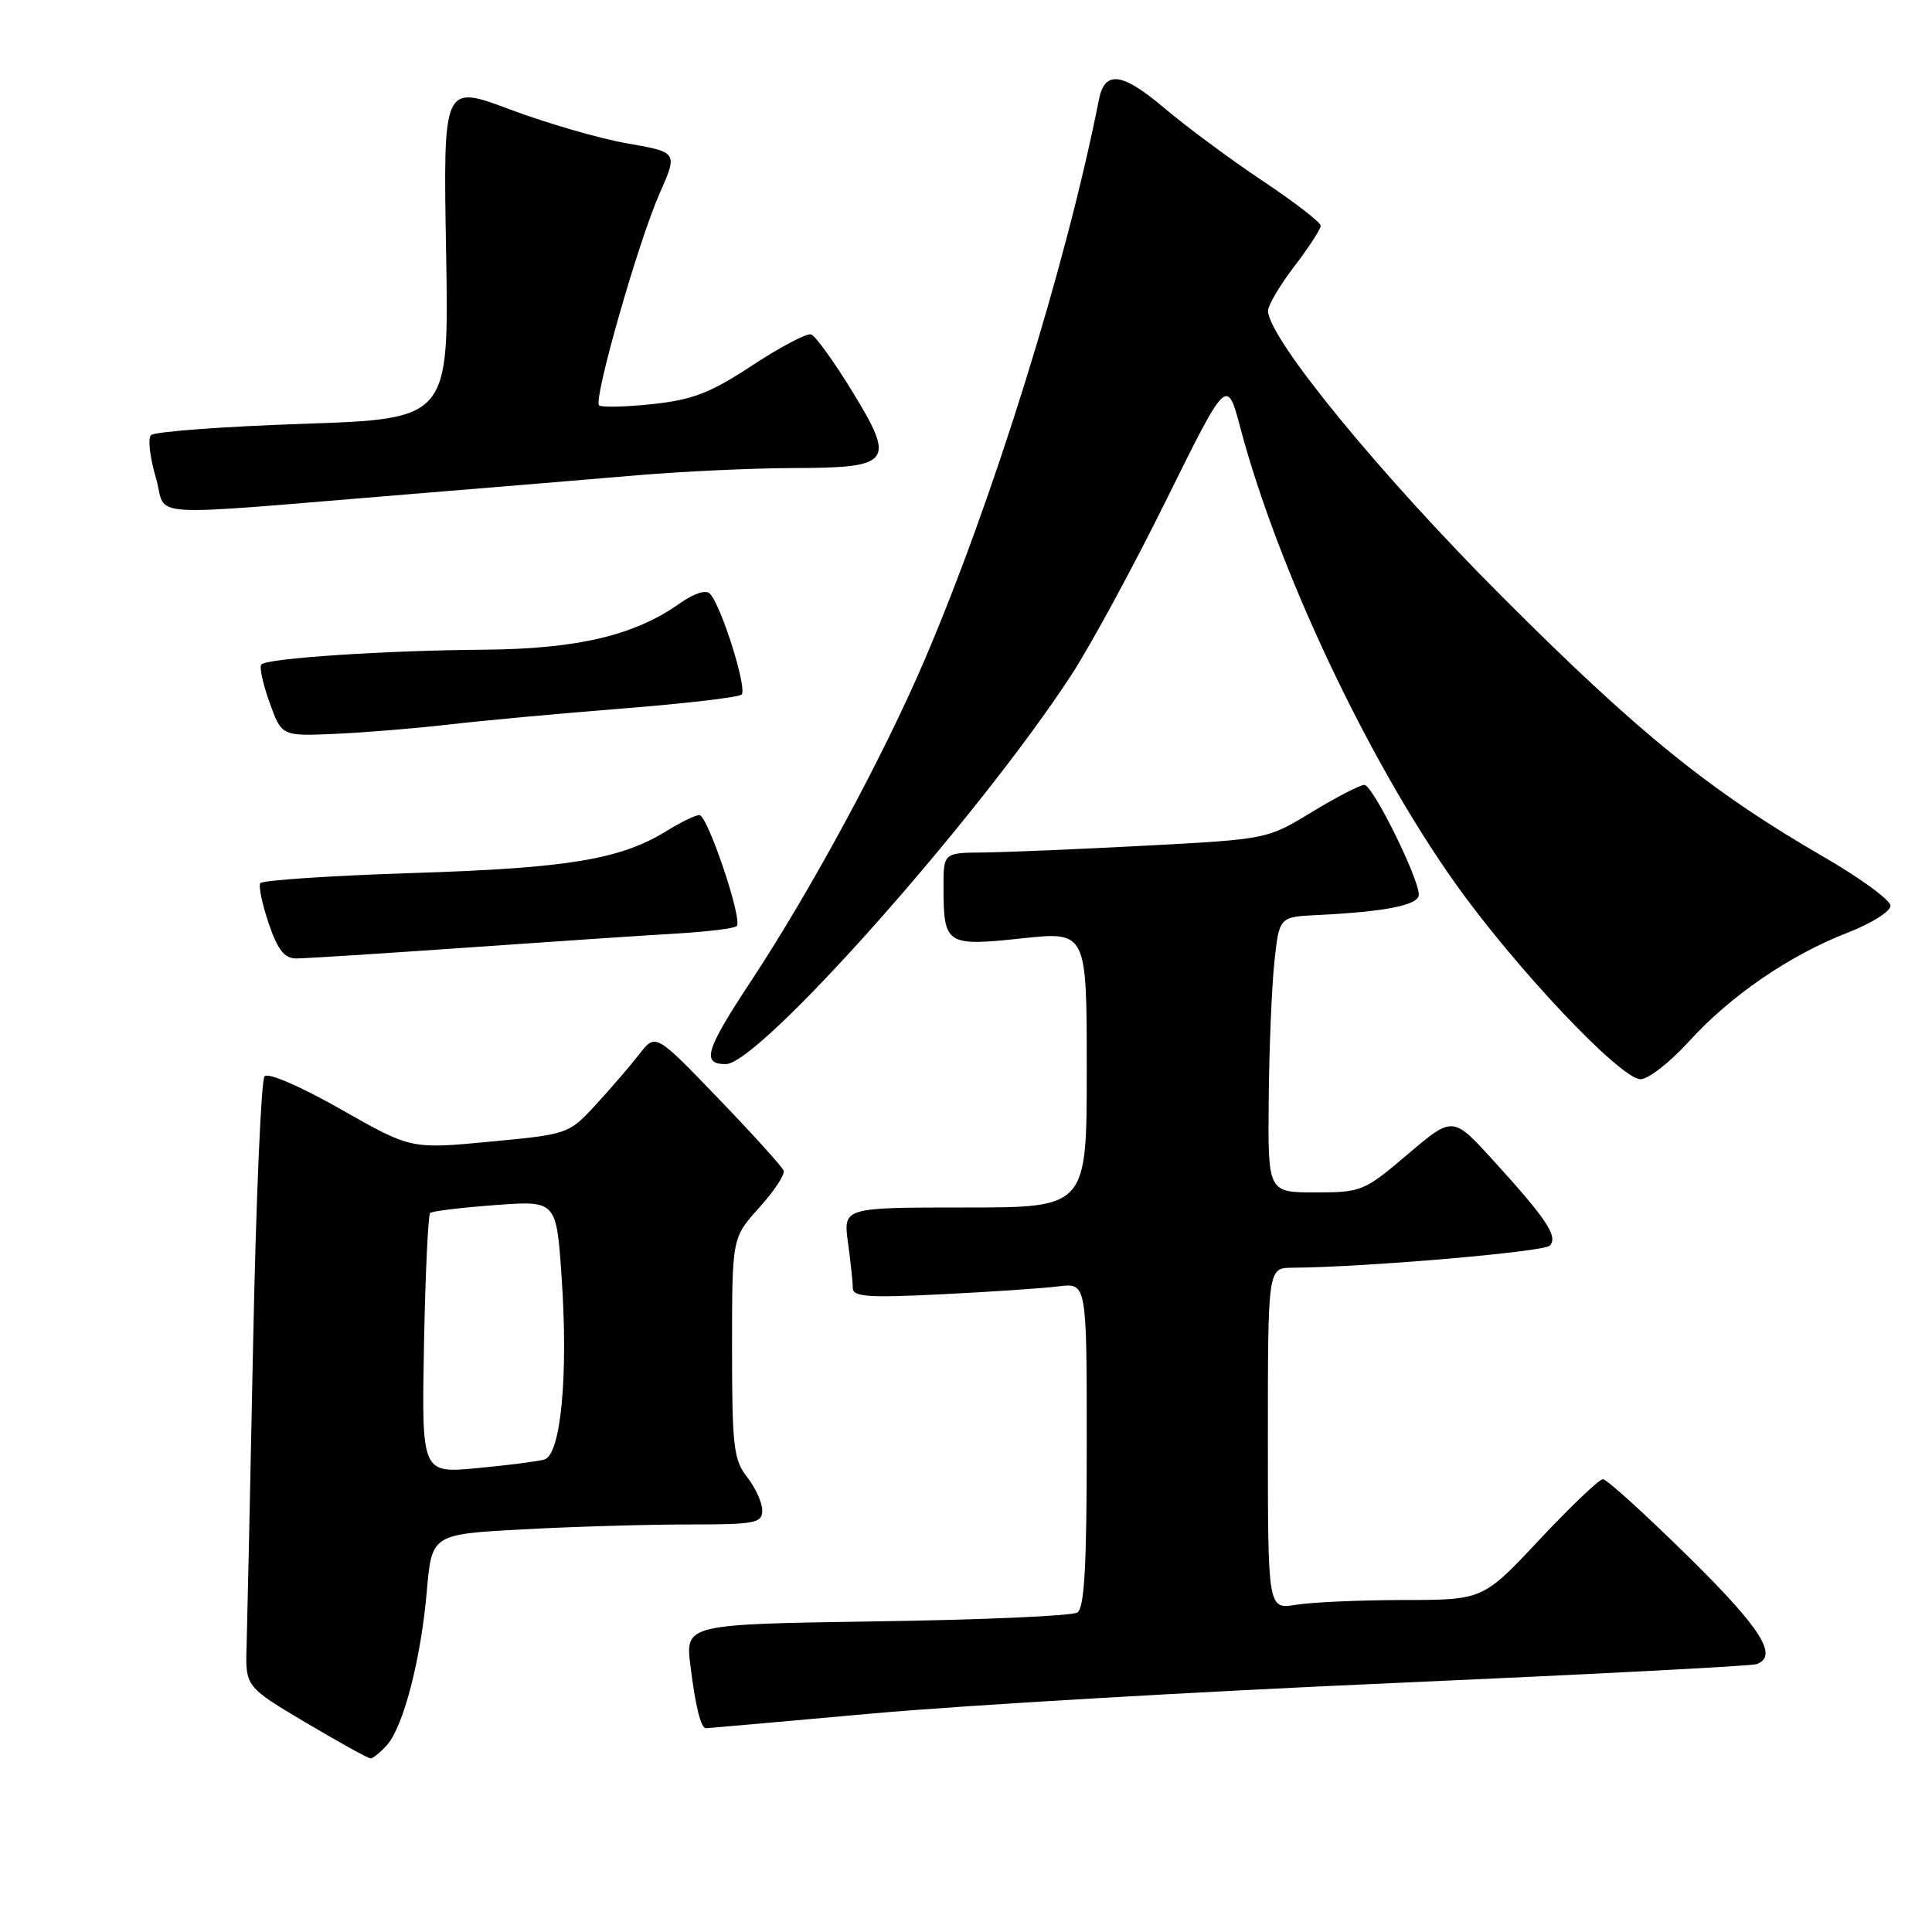 <?xml version="1.0" encoding="UTF-8" standalone="no"?>
<!DOCTYPE svg PUBLIC "-//W3C//DTD SVG 1.1//EN" "http://www.w3.org/Graphics/SVG/1.1/DTD/svg11.dtd" >
<svg xmlns="http://www.w3.org/2000/svg" xmlns:xlink="http://www.w3.org/1999/xlink" version="1.1" viewBox="0 0 256 256">
 <g >
 <path fill="currentColor"
d=" M 51.26 231.25 C 53.45 228.80 55.77 219.88 56.55 210.90 C 57.21 203.30 57.21 203.30 69.26 202.65 C 75.89 202.29 85.74 202.00 91.16 202.00 C 100.10 202.00 101.00 201.83 101.00 200.13 C 101.00 199.11 100.10 197.13 99.00 195.73 C 97.21 193.45 97.00 191.67 97.00 178.60 C 97.00 164.01 97.00 164.01 100.59 160.03 C 102.57 157.84 104.03 155.63 103.84 155.12 C 103.65 154.61 99.76 150.30 95.18 145.55 C 86.86 136.90 86.86 136.90 84.70 139.70 C 83.50 141.24 80.91 144.25 78.93 146.40 C 75.36 150.27 75.27 150.30 64.90 151.28 C 54.46 152.27 54.46 152.27 45.17 146.99 C 39.86 143.97 35.53 142.09 35.06 142.61 C 34.60 143.10 33.92 159.03 33.54 178.00 C 33.16 196.97 32.77 214.97 32.68 218.00 C 32.50 223.49 32.50 223.49 40.50 228.24 C 44.90 230.85 48.77 232.99 49.10 233.00 C 49.42 233.00 50.39 232.21 51.26 231.25 Z  M 115.68 227.04 C 127.68 225.96 158.65 224.15 184.50 223.02 C 210.35 221.88 232.06 220.76 232.75 220.51 C 235.71 219.45 233.36 215.75 223.64 206.19 C 217.95 200.59 212.89 196.00 212.40 196.00 C 211.90 196.00 208.13 199.60 204.00 204.00 C 196.50 212.00 196.50 212.00 186.00 212.01 C 180.22 212.02 173.81 212.30 171.75 212.64 C 168.00 213.26 168.00 213.26 168.00 190.63 C 168.00 168.00 168.00 168.00 171.25 167.98 C 180.81 167.92 204.51 165.89 205.34 165.06 C 206.51 163.89 204.95 161.53 197.80 153.69 C 192.50 147.88 192.50 147.88 186.54 152.94 C 180.76 157.85 180.40 158.00 174.29 158.00 C 168.00 158.00 168.00 158.00 168.11 145.75 C 168.17 139.01 168.51 130.80 168.86 127.50 C 169.50 121.50 169.50 121.50 174.50 121.25 C 183.61 120.81 188.00 119.93 188.00 118.55 C 188.00 116.34 181.88 104.00 180.79 104.00 C 180.22 104.00 177.09 105.62 173.83 107.60 C 167.91 111.20 167.91 111.20 151.70 112.06 C 142.79 112.53 133.14 112.93 130.25 112.96 C 125.00 113.00 125.00 113.00 125.02 117.75 C 125.04 125.17 125.42 125.41 135.39 124.34 C 144.00 123.42 144.00 123.42 144.00 141.71 C 144.00 160.00 144.00 160.00 127.86 160.00 C 111.73 160.00 111.73 160.00 112.36 164.64 C 112.71 167.19 113.00 169.91 113.00 170.68 C 113.00 171.84 115.06 171.98 124.75 171.50 C 131.21 171.18 138.19 170.71 140.25 170.45 C 144.00 169.98 144.00 169.98 144.00 191.43 C 144.00 207.50 143.69 213.08 142.75 213.67 C 142.06 214.11 130.09 214.64 116.15 214.84 C 90.80 215.22 90.80 215.22 91.49 220.77 C 92.16 226.15 92.87 229.00 93.54 229.00 C 93.72 229.00 103.68 228.12 115.68 227.04 Z  M 223.81 137.98 C 229.28 131.95 237.17 126.54 244.86 123.57 C 247.96 122.36 250.50 120.77 250.50 120.02 C 250.50 119.28 246.55 116.38 241.71 113.58 C 226.65 104.87 217.10 97.15 199.00 79.02 C 182.79 62.80 168.09 44.84 168.02 41.19 C 168.01 40.47 169.57 37.82 171.50 35.30 C 173.43 32.78 175.00 30.35 175.00 29.91 C 175.00 29.46 171.51 26.77 167.25 23.93 C 162.99 21.08 157.13 16.74 154.23 14.28 C 148.68 9.58 146.38 9.29 145.61 13.21 C 141.29 35.11 131.62 66.18 122.49 87.50 C 117.03 100.25 107.51 117.86 99.56 129.93 C 93.47 139.16 92.91 141.00 96.17 141.00 C 100.62 141.00 129.52 108.48 141.92 89.50 C 144.44 85.65 150.12 75.19 154.54 66.25 C 162.58 49.99 162.58 49.99 164.37 56.75 C 169.36 75.52 181.24 100.70 192.78 116.97 C 200.76 128.22 214.73 143.00 217.38 143.00 C 218.41 143.00 221.30 140.74 223.81 137.98 Z  M 61.90 125.56 C 73.23 124.76 85.78 123.92 89.79 123.69 C 93.79 123.45 97.32 123.02 97.62 122.71 C 98.44 121.90 93.76 108.00 92.67 108.00 C 92.16 108.00 90.21 108.94 88.34 110.10 C 82.22 113.88 75.32 115.03 54.71 115.68 C 43.83 116.03 34.73 116.64 34.48 117.03 C 34.24 117.43 34.75 119.83 35.61 122.38 C 36.80 125.87 37.69 127.00 39.25 127.00 C 40.38 127.00 50.58 126.35 61.90 125.56 Z  M 59.50 96.00 C 63.90 95.49 74.25 94.53 82.50 93.88 C 90.75 93.23 97.84 92.40 98.26 92.04 C 99.07 91.33 95.56 80.16 94.05 78.65 C 93.52 78.12 91.92 78.64 90.12 79.92 C 84.11 84.20 76.53 85.99 64.09 86.09 C 51.10 86.18 35.45 87.22 34.63 88.04 C 34.34 88.33 34.82 90.59 35.71 93.06 C 37.32 97.55 37.32 97.55 44.41 97.24 C 48.31 97.07 55.10 96.51 59.50 96.00 Z  M 55.00 65.42 C 65.17 64.59 78.45 63.49 84.50 62.97 C 90.55 62.46 99.83 62.03 105.13 62.02 C 118.18 61.99 118.71 61.30 112.89 51.80 C 110.47 47.86 108.04 44.49 107.47 44.31 C 106.90 44.13 103.40 45.97 99.69 48.41 C 94.11 52.08 91.80 52.97 86.42 53.55 C 82.84 53.93 79.67 54.00 79.38 53.71 C 78.60 52.94 84.58 32.00 87.40 25.64 C 89.81 20.17 89.81 20.17 83.16 19.01 C 79.51 18.38 72.51 16.35 67.62 14.52 C 58.72 11.17 58.72 11.17 59.11 33.34 C 59.50 55.50 59.50 55.50 40.14 56.16 C 29.49 56.52 20.43 57.20 20.00 57.66 C 19.57 58.12 19.87 60.65 20.65 63.29 C 22.28 68.75 17.68 68.46 55.00 65.42 Z  M 56.18 178.19 C 56.36 168.82 56.73 160.96 57.00 160.72 C 57.27 160.48 61.15 160.01 65.61 159.68 C 73.72 159.08 73.72 159.08 74.41 169.13 C 75.32 182.26 74.32 192.78 72.12 193.40 C 71.23 193.65 67.21 194.16 63.18 194.54 C 55.87 195.22 55.87 195.22 56.18 178.19 Z "/>
</g>
</svg>